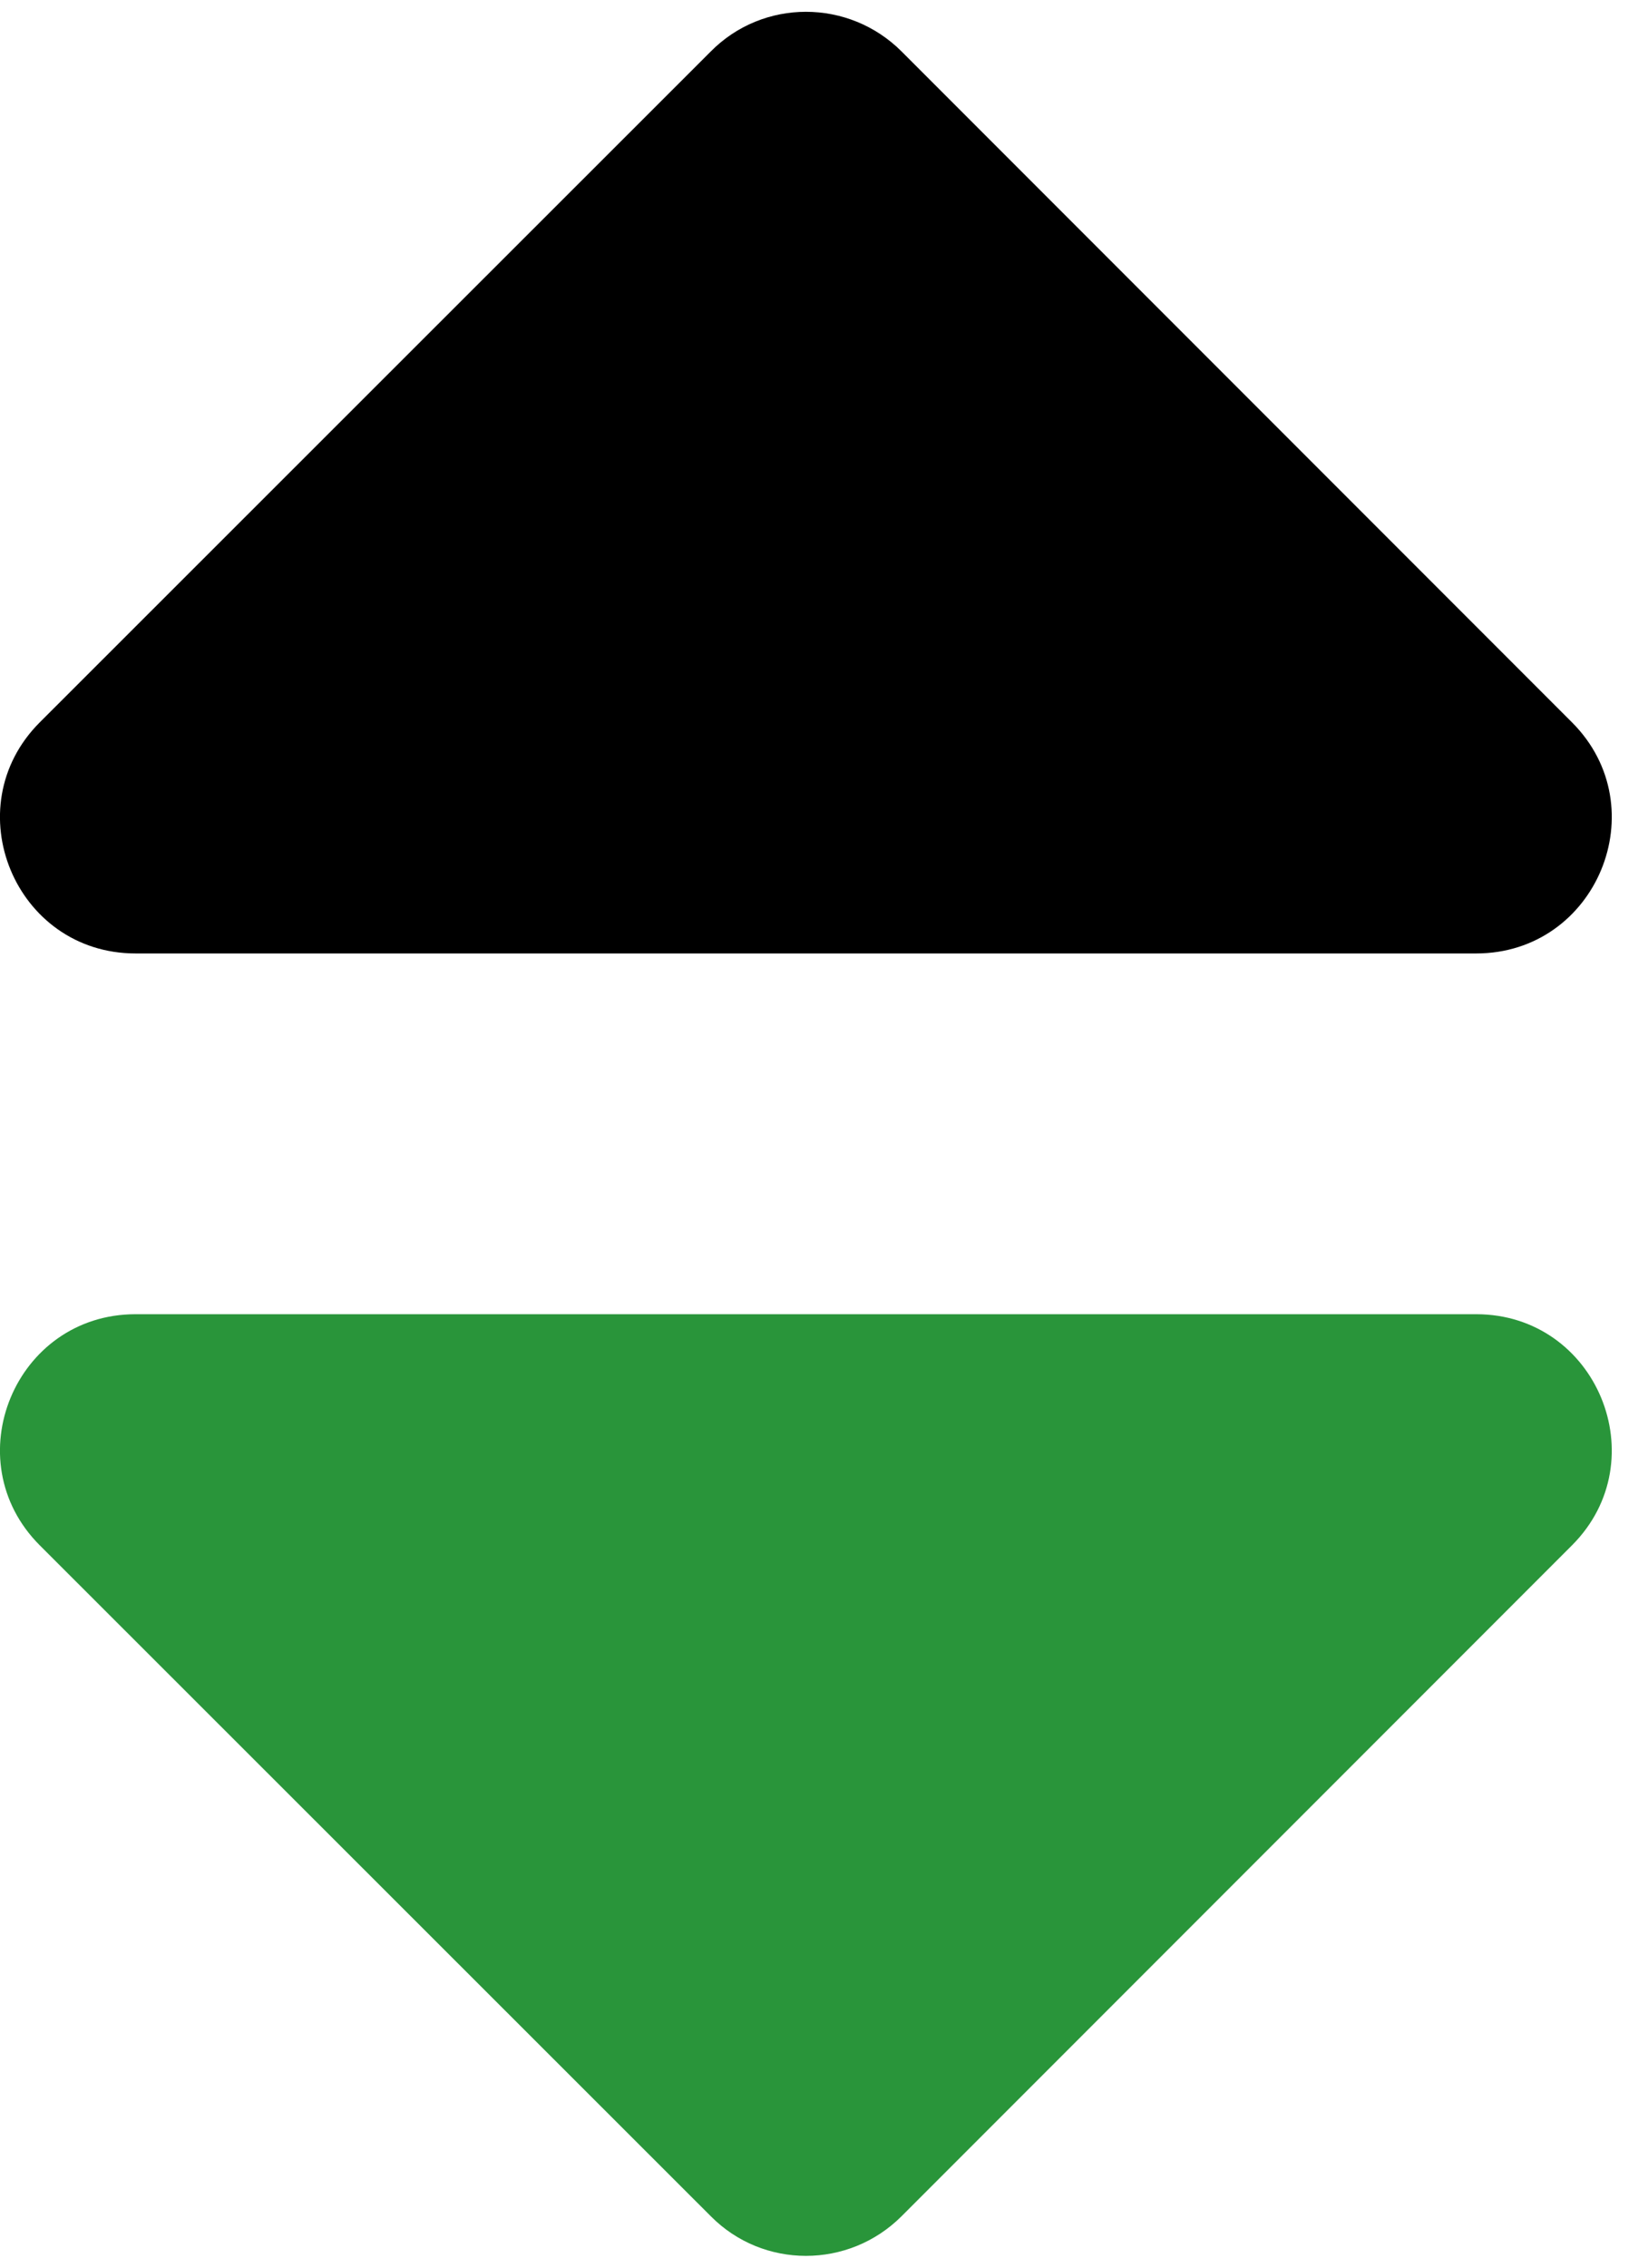 <svg width="8" height="11" viewBox="0 0 8 11" fill="none" xmlns="http://www.w3.org/2000/svg">
<path d="M0.658 6.375H7.166C7.751 6.375 8.044 7.083 7.631 7.496L4.377 10.75C4.12 11.007 3.704 11.007 3.45 10.75L0.193 7.496C-0.22 7.083 0.073 6.375 0.658 6.375Z" fill="#29953A"/>
<path d="M4.377 0.25L7.631 3.504C8.044 3.917 7.751 4.625 7.166 4.625H0.658C0.073 4.625 -0.22 3.917 0.193 3.504L3.45 0.25C3.704 -0.007 4.12 -0.007 4.377 0.25Z" fill="black"/>
</svg>

